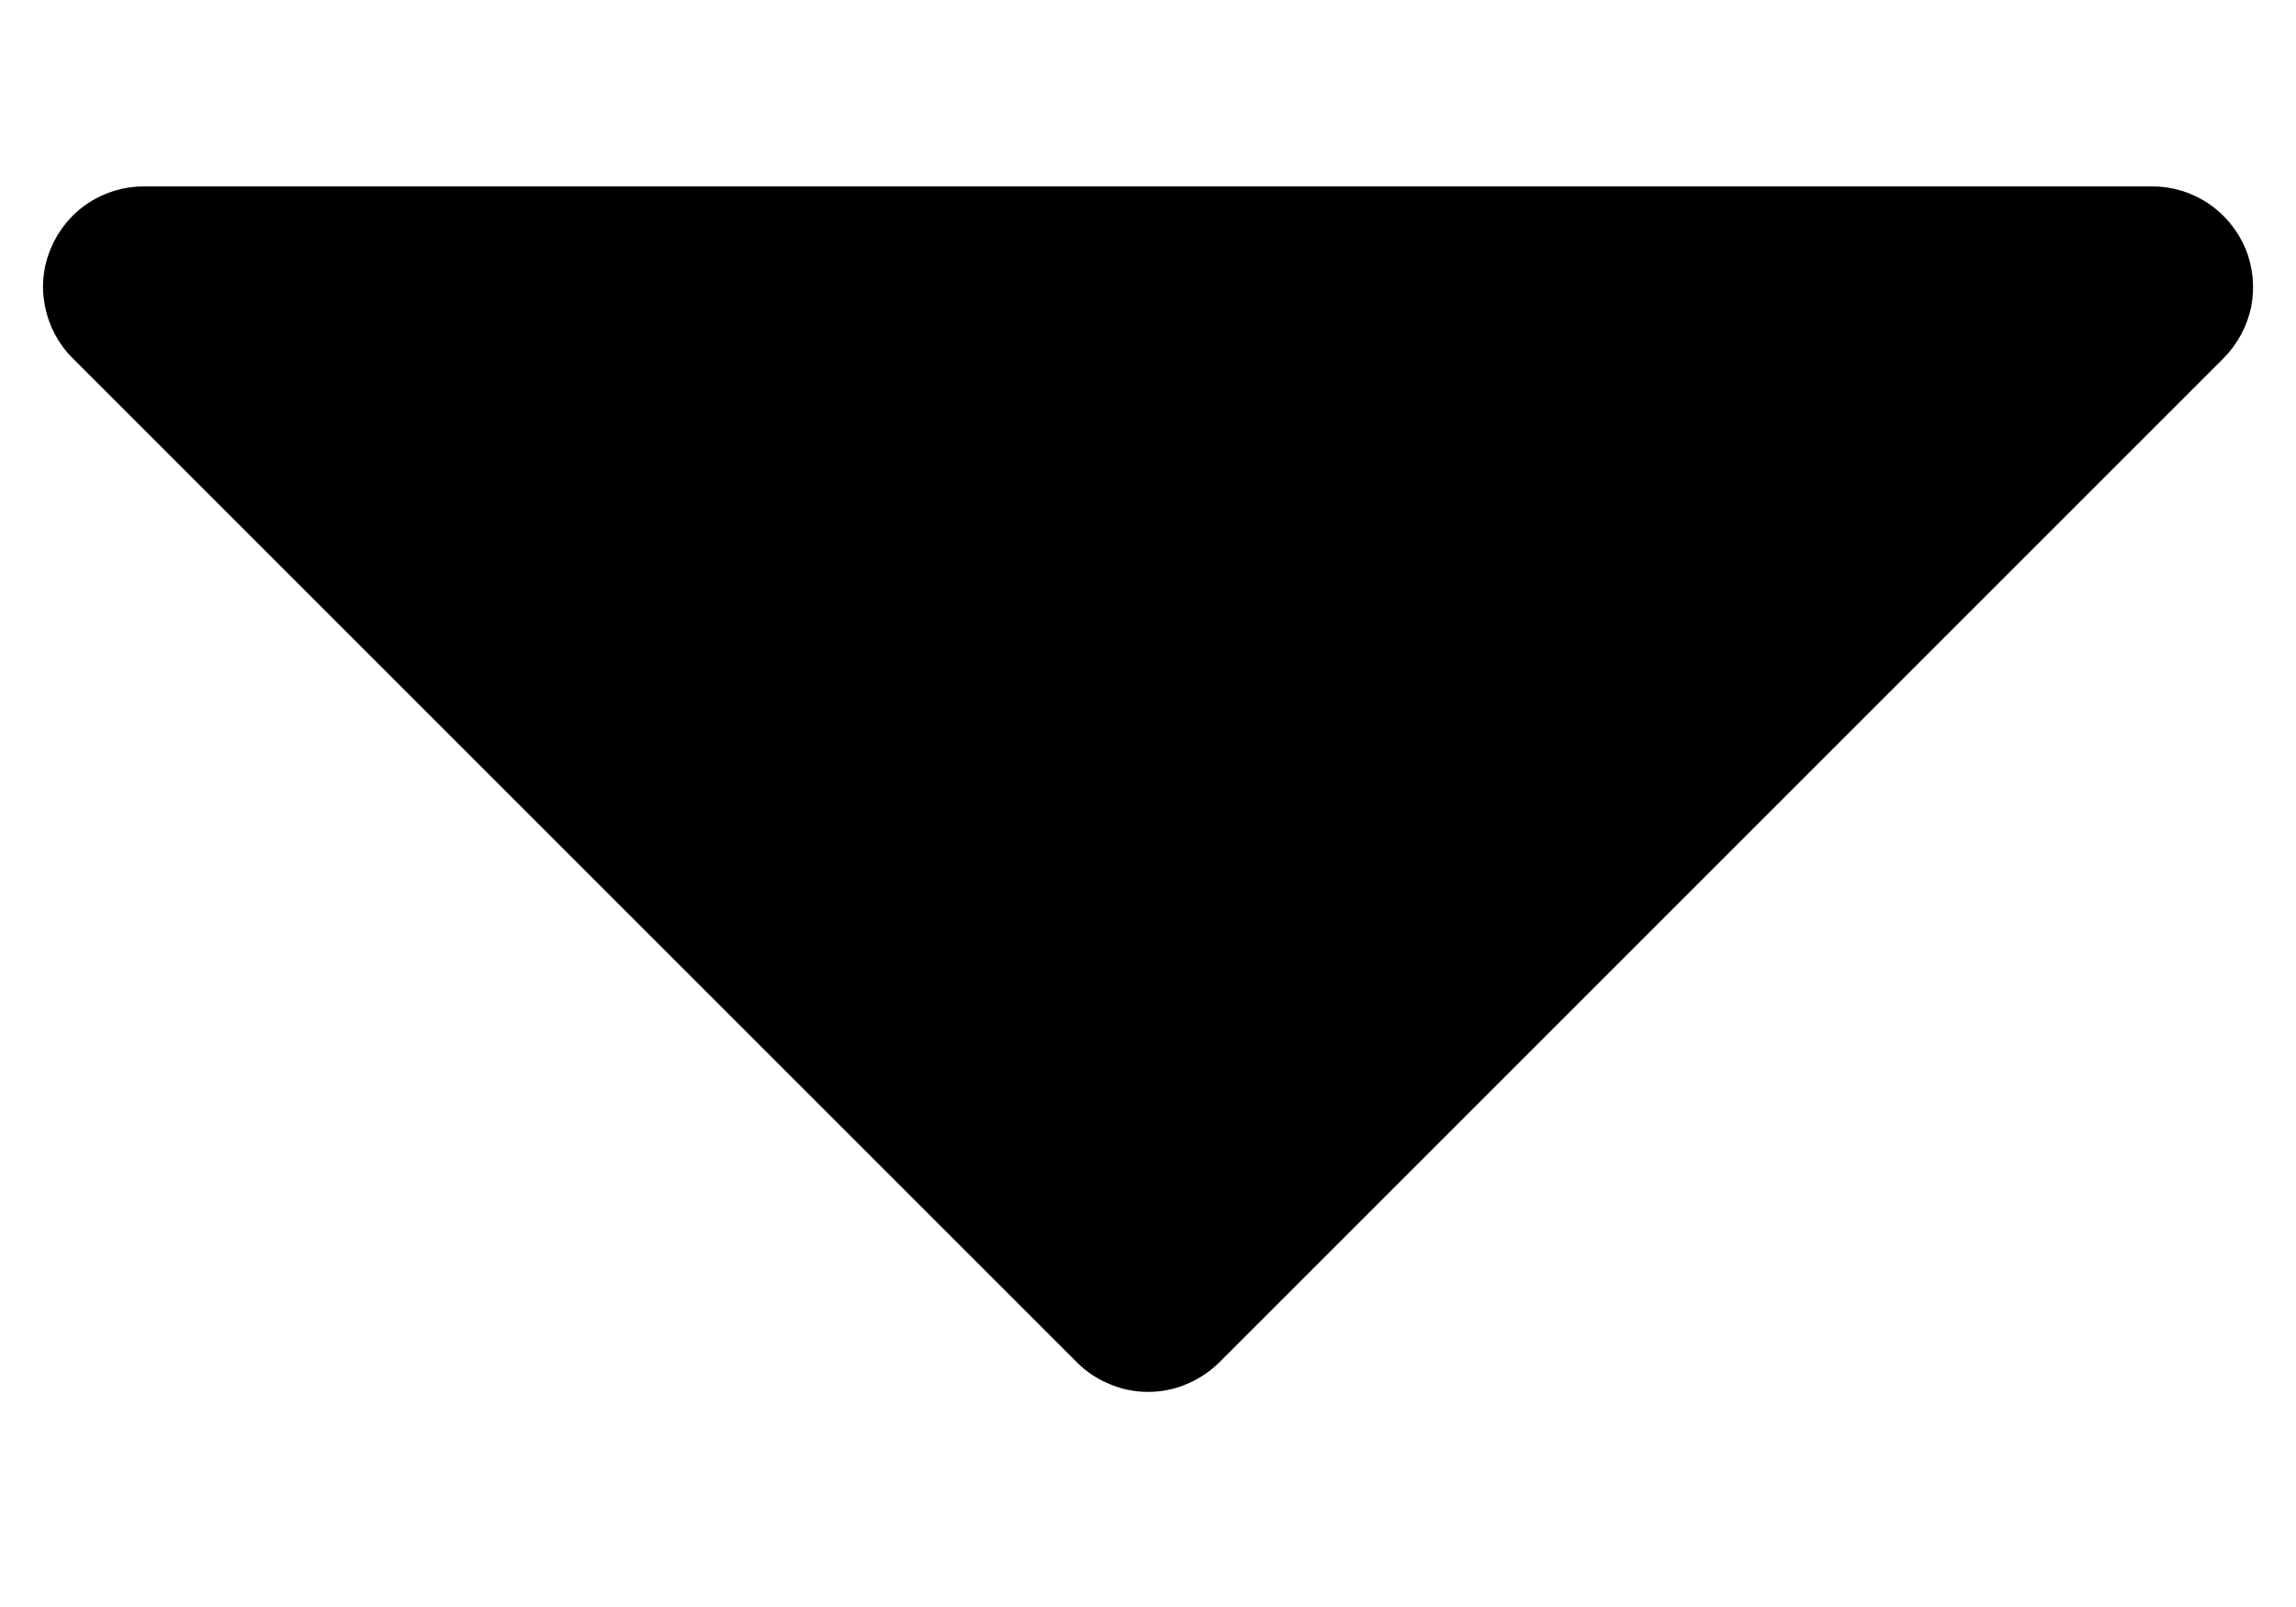 <svg width="10" height="7" viewBox="0 0 10 7" fill="none" xmlns="http://www.w3.org/2000/svg">
<path d="M9.685 1.56L5.31 5.935C5.269 5.975 5.221 6.007 5.168 6.029C5.115 6.052 5.058 6.063 5 6.063C4.943 6.063 4.886 6.052 4.833 6.029C4.779 6.007 4.731 5.975 4.691 5.935L0.316 1.56C0.254 1.498 0.213 1.42 0.196 1.335C0.179 1.251 0.187 1.163 0.221 1.083C0.254 1.003 0.31 0.934 0.382 0.886C0.454 0.838 0.539 0.812 0.625 0.812H9.375C9.462 0.812 9.546 0.838 9.618 0.886C9.69 0.934 9.746 1.003 9.78 1.083C9.813 1.163 9.821 1.251 9.805 1.335C9.788 1.42 9.746 1.498 9.685 1.56Z" fill="black"/>
</svg>
